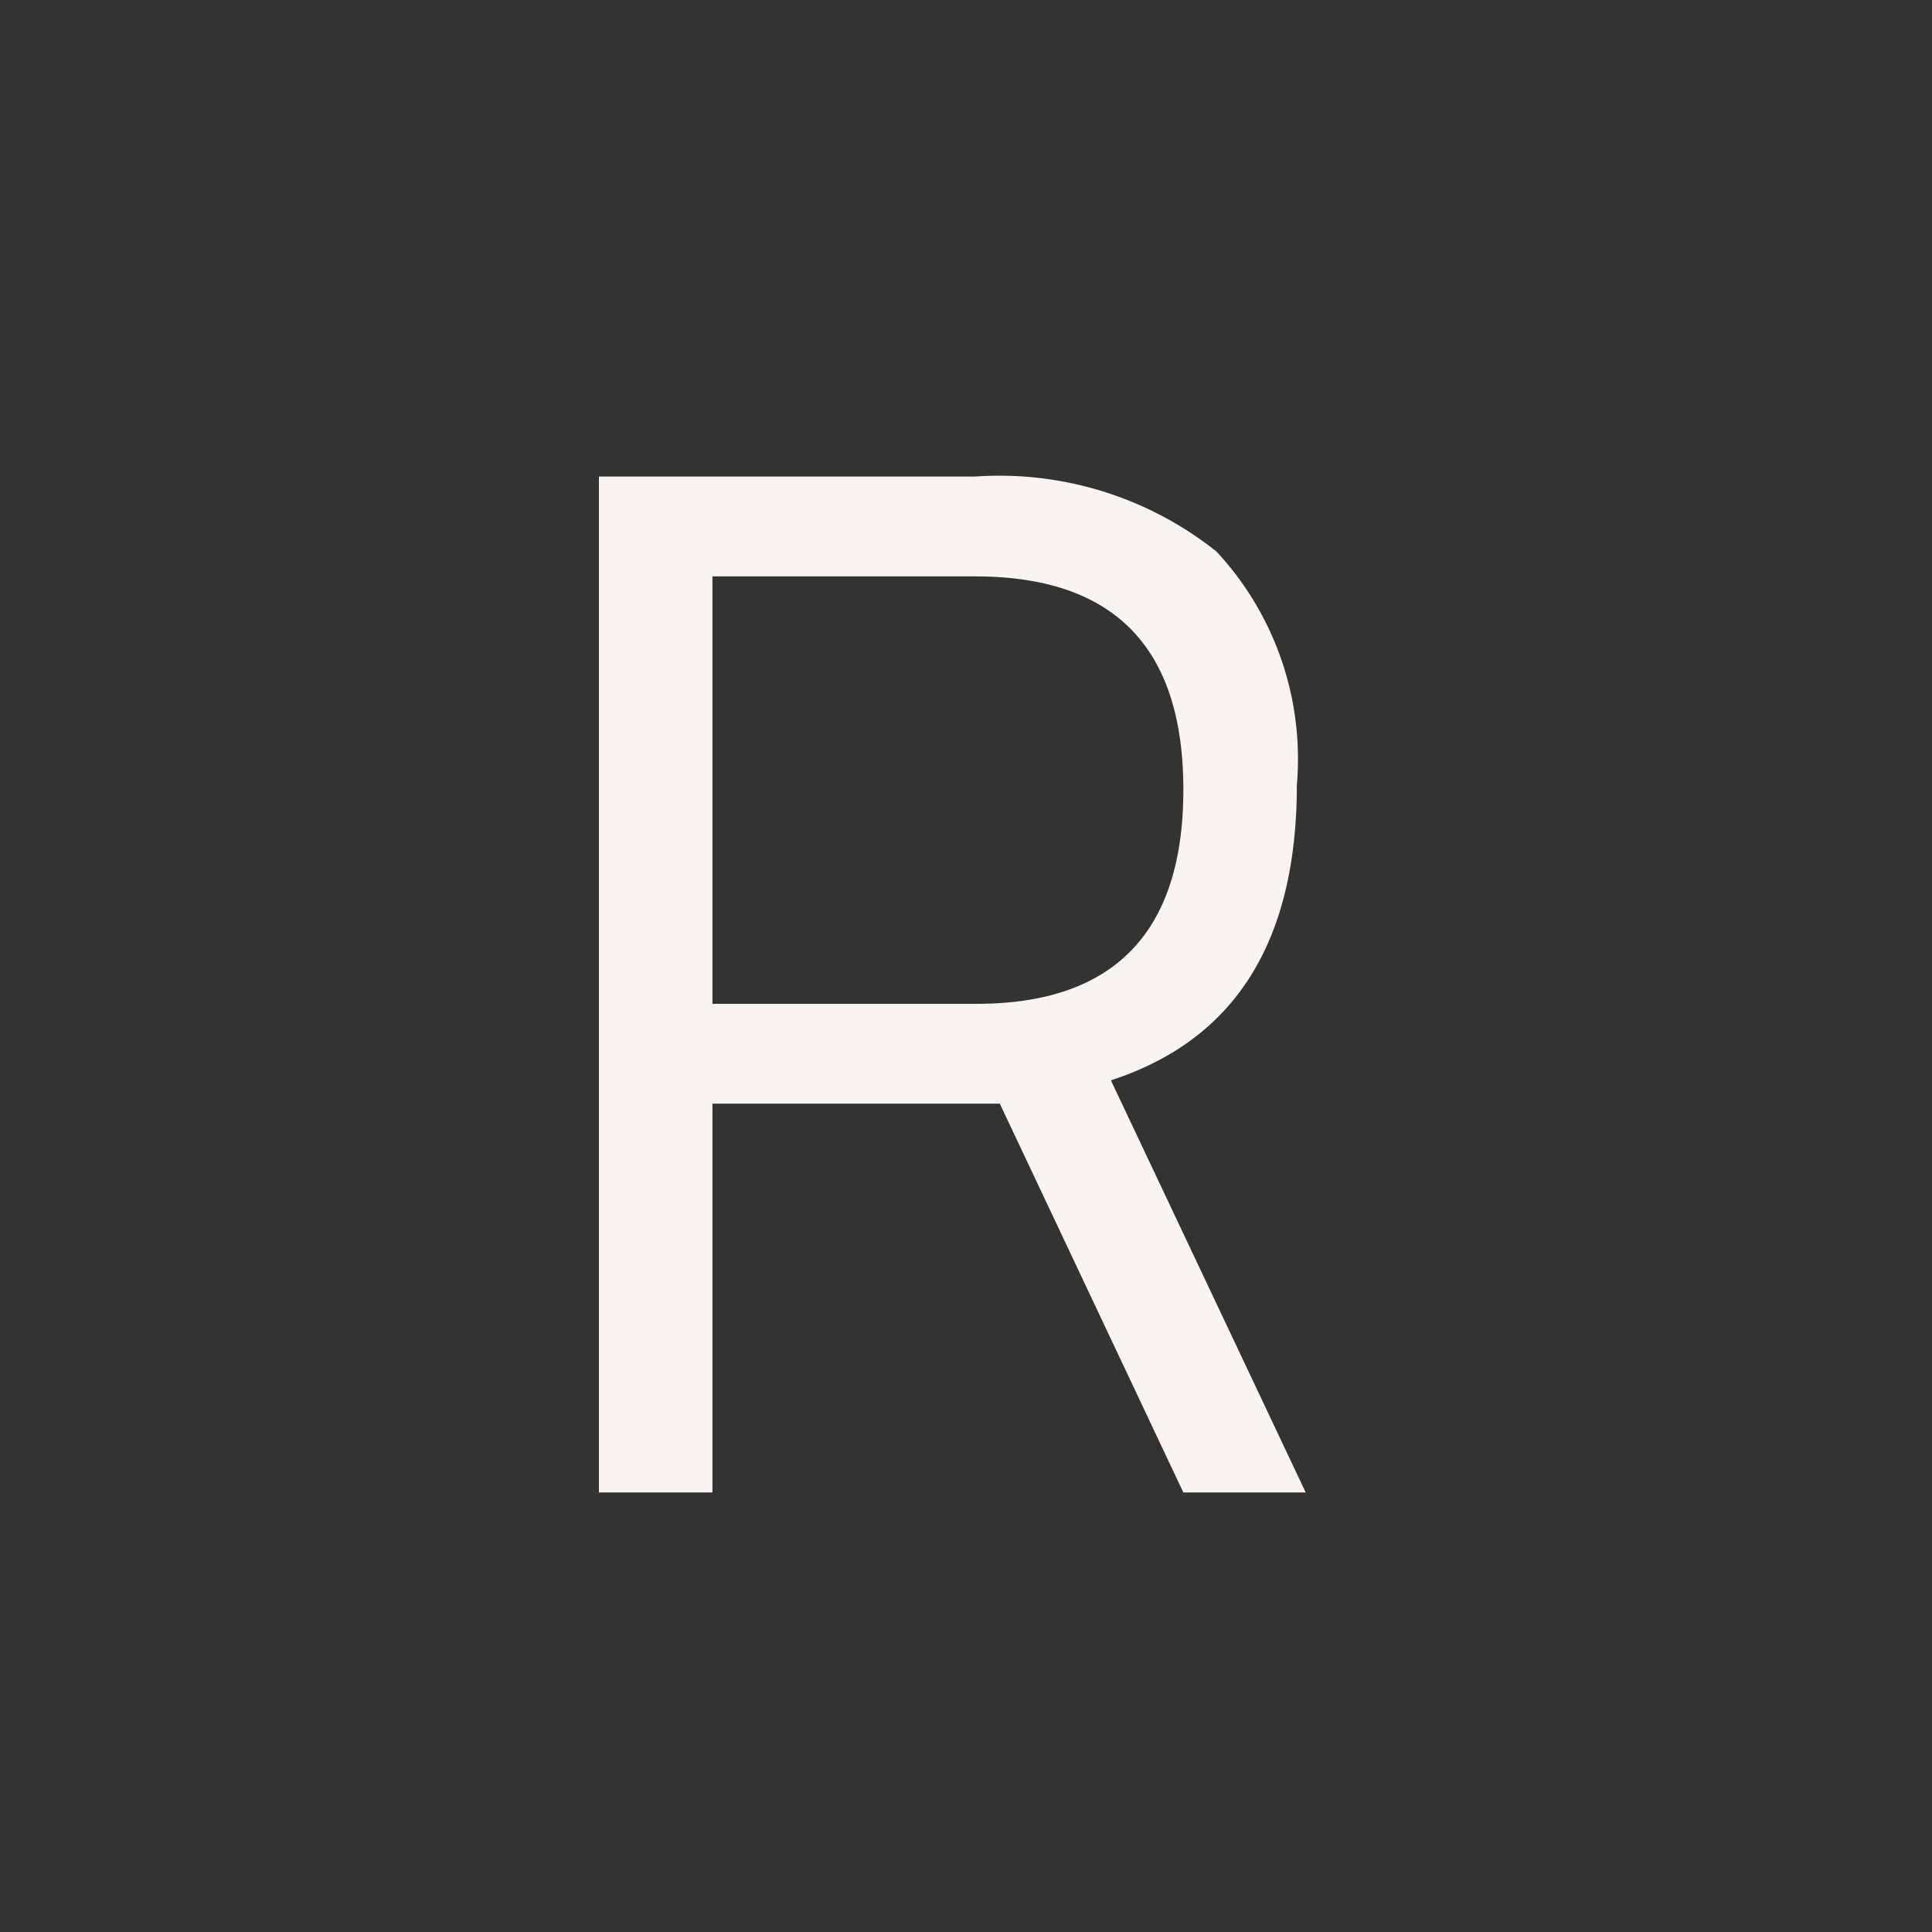 <svg id="Layer_1" data-name="Layer 1" xmlns="http://www.w3.org/2000/svg" viewBox="0 0 24 24"><rect x="0" y="0" width="24" height="24" fill="#333333" stroke="none"/><defs><style>.cls-1{fill:none;}.cls-2{fill:#f7f4f1;}</style></defs><g id="classic_ArrowDown"><g id="Group_170109" data-name="Group 170109"><rect id="Rectangle_626080" data-name="Rectangle 626080" class="cls-1" x="2.88" y="2.88" width="18.24" height="18.24"/><path id="Path_75984" data-name="Path 75984" class="cls-2" d="M8.85,13.71v4.83H7.44V5.92h4.67a4.33,4.33,0,0,1,3,.93,3.78,3.78,0,0,1,1,2.9c0,1.95-.77,3.17-2.31,3.67l2.42,5.12H14.7l-2.28-4.83Zm3.28-1.24c1.71,0,2.57-.89,2.57-2.66s-.86-2.65-2.59-2.65H8.85v5.31Z"/></g></g></svg>